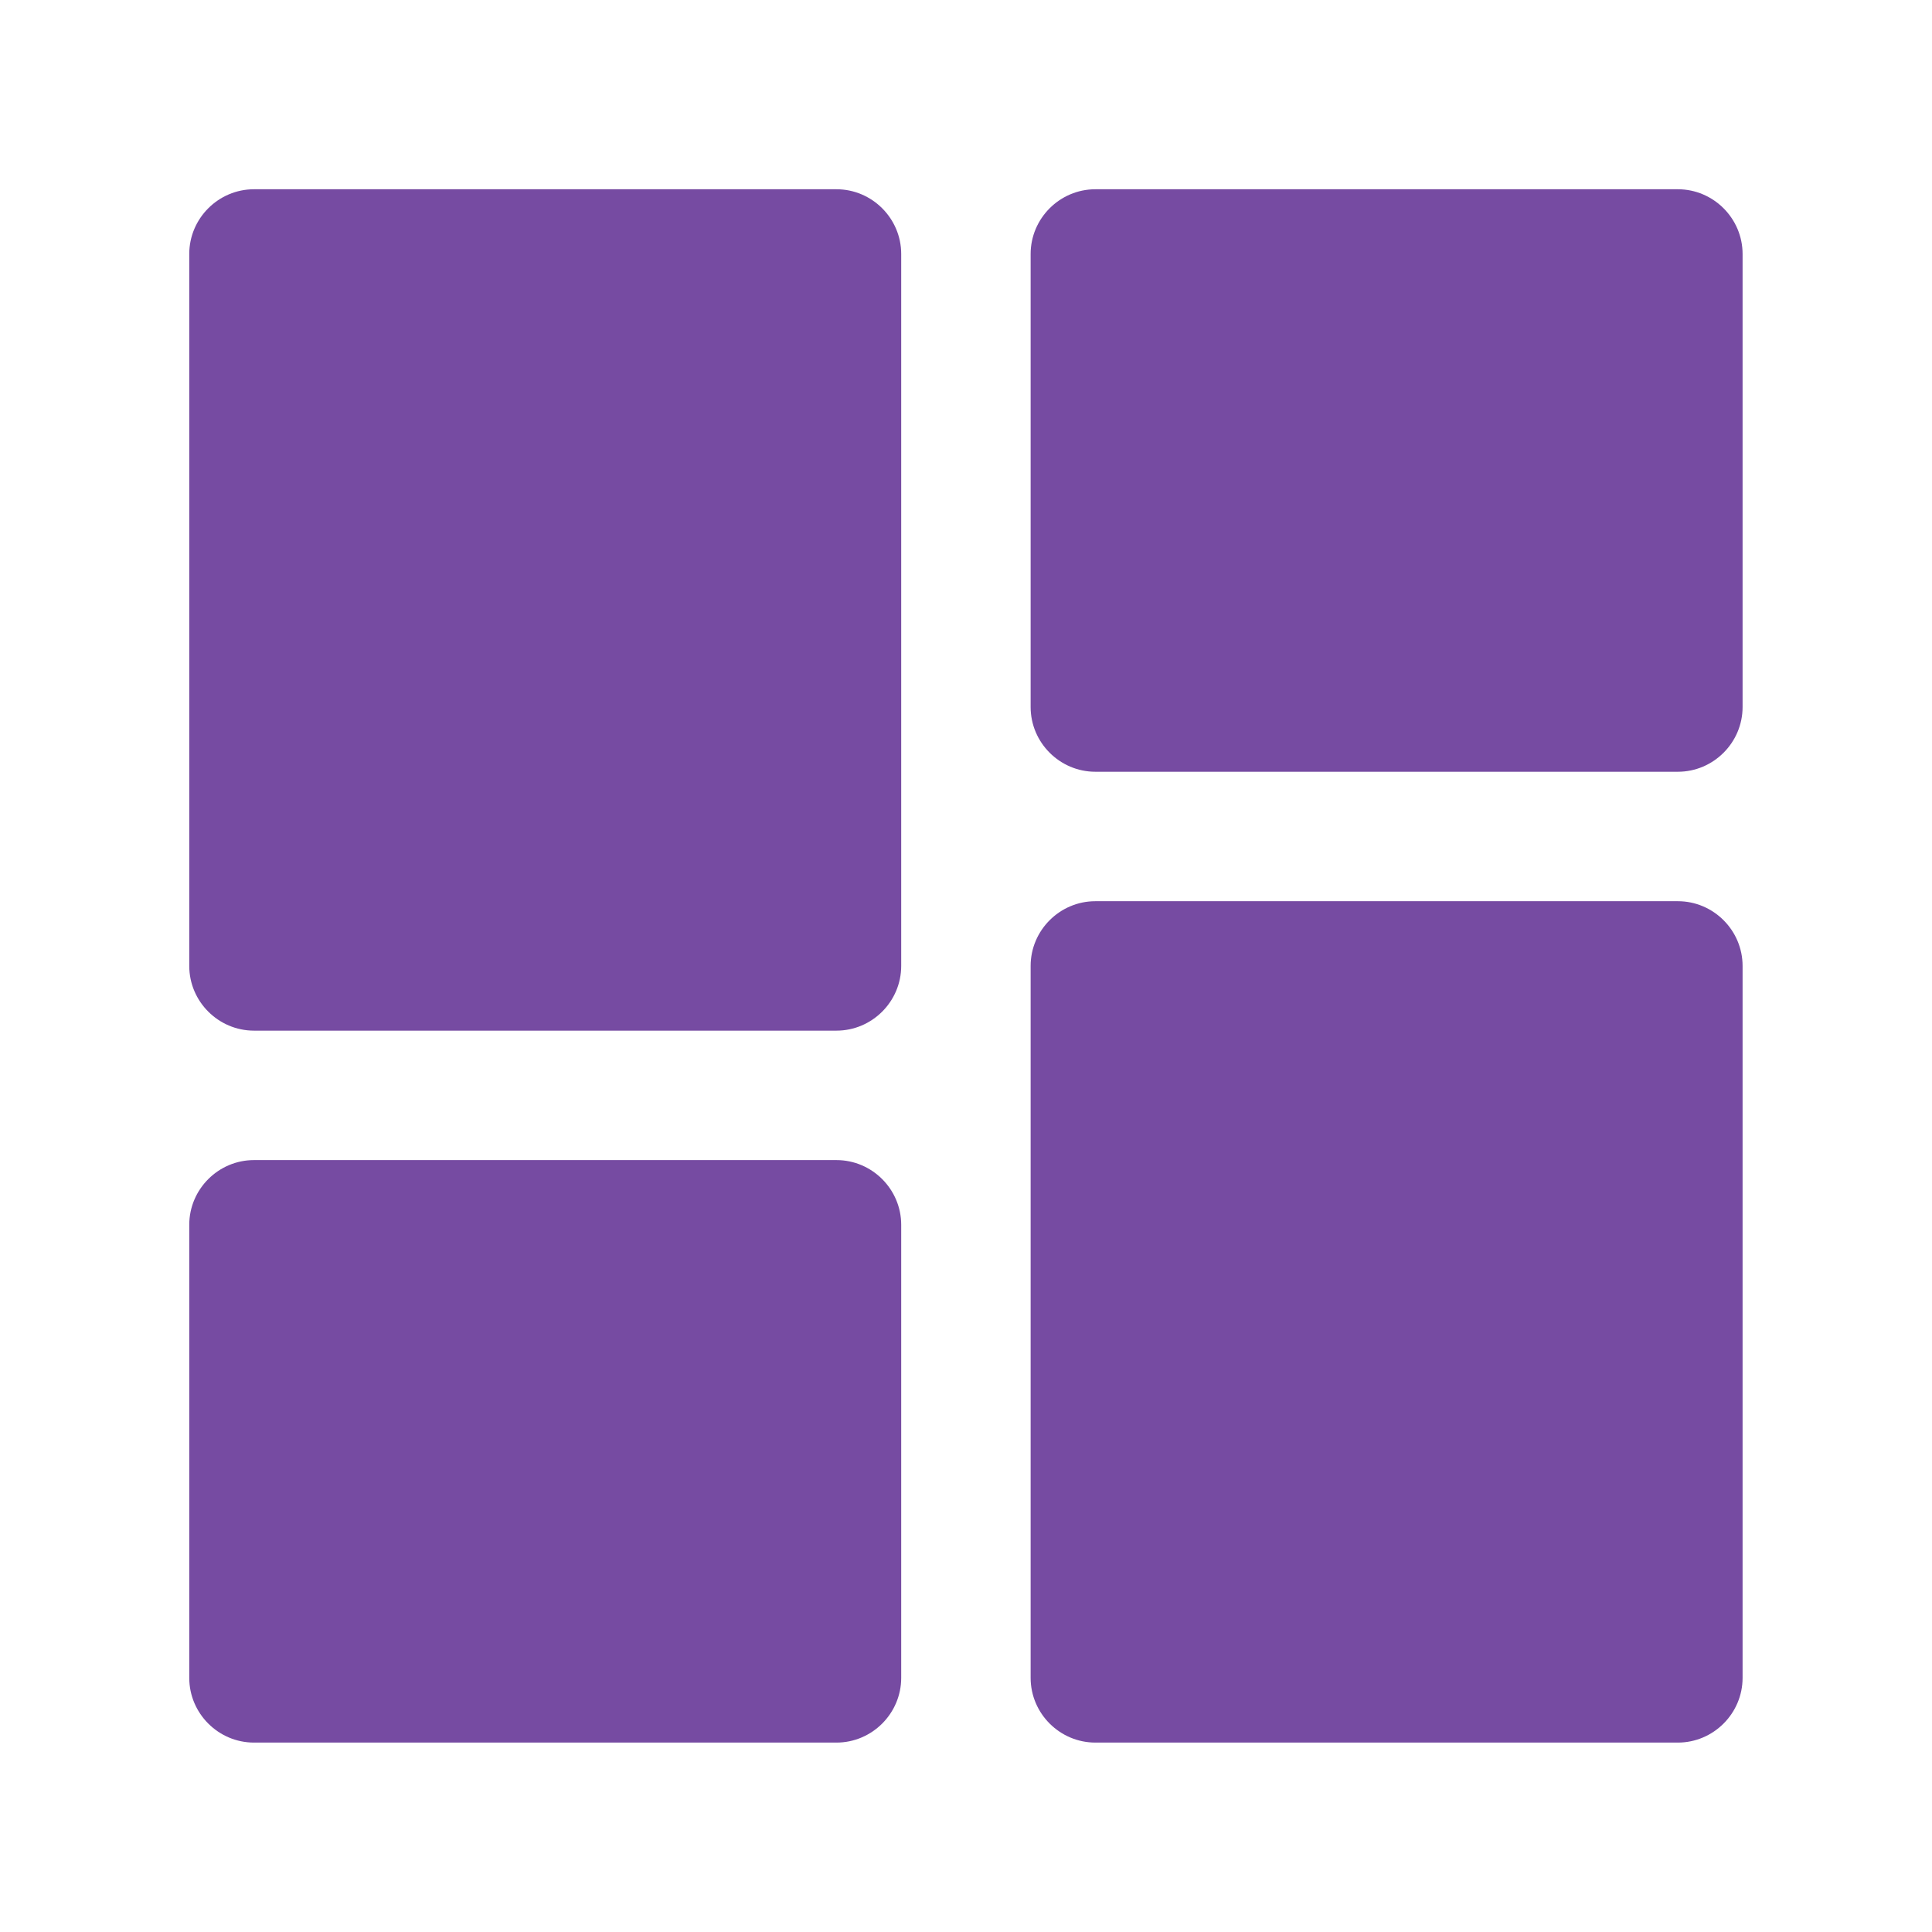 <?xml version="1.0" encoding="UTF-8" standalone="no"?>
<svg
   xmlns:dc="http://purl.org/dc/elements/1.1/"
   xmlns:cc="http://creativecommons.org/ns#"
   xmlns:rdf="http://www.w3.org/1999/02/22-rdf-syntax-ns#"
   xmlns:svg="http://www.w3.org/2000/svg"
   xmlns="http://www.w3.org/2000/svg"
   xmlns:sodipodi="http://sodipodi.sourceforge.net/DTD/sodipodi-0.dtd"
   xmlns:inkscape="http://www.inkscape.org/namespaces/inkscape"
   version="1.1"
   id="Capa_1"
   x="0px"
   y="0px"
   fill="#764BA2"
   viewBox="0 0 409.6 409.6"
   style="enable-background:new 0 0 409.6 409.6;"
   xml:space="preserve"
   sodipodi:docname="newspaper.svg"
   inkscape:version="1.0.1 (c497b03c, 2020-09-10)"><defs
   id="defs951"  /><sodipodi:namedview
   pagecolor="#ffffff"
   bordercolor="#666666"
   borderopacity="1"
   objecttolerance="10"
   gridtolerance="10"
   guidetolerance="10"
   inkscape:pageopacity="0"
   inkscape:pageshadow="2"
   inkscape:window-width="1792"
   inkscape:window-height="989"
   id="namedview949"
   showgrid="false"
   inkscape:zoom="0.89721678"
   inkscape:cx="204.8"
   inkscape:cy="204.8"
   inkscape:window-x="0"
   inkscape:window-y="23"
   inkscape:window-maximized="0"
   inkscape:current-layer="Capa_1"
   inkscape:document-rotation="0"
   />
<g
   id="g898"
   transform="matrix(0.804,0,0,0.804,40.124,40.124)">
	<g
   id="g896">
		<path
   d="M 170.665,0 H 17.065 C 7.685,0 0,7.685 0,17.065 V 204.8 c 0,9.385 7.685,17.065 17.065,17.065 h 153.6 c 9.385,0 17.07,-7.68 17.07,-17.065 V 17.065 C 187.735,7.685 180.05,0 170.665,0 Z"
   id="path894" />
	</g>
</g>
<g
   id="g904"
   transform="matrix(0.804,0,0,0.804,40.124,40.124)">
	<g
   id="g902">
		<path
   d="m 392.535,187.735 h -153.6 c -9.385,0 -17.07,7.68 -17.07,17.065 v 187.735 c 0,9.38 7.685,17.065 17.07,17.065 h 153.6 c 9.38,0 17.065,-7.685 17.065,-17.065 V 204.8 c 0,-9.385 -7.685,-17.065 -17.065,-17.065 z"
   id="path900" />
	</g>
</g>
<g
   id="g910"
   transform="matrix(0.804,0,0,0.804,40.124,40.124)">
	<g
   id="g908">
		<path
   d="M 170.665,256 H 17.065 C 7.685,256 0,263.685 0,273.065 v 119.47 c 0,9.38 7.685,17.065 17.065,17.065 h 153.6 c 9.385,0 17.07,-7.685 17.07,-17.065 v -119.47 c 0,-9.38 -7.685,-17.065 -17.07,-17.065 z"
   id="path906" />
	</g>
</g>
<g
   id="g916"
   transform="matrix(0.804,0,0,0.804,40.124,40.124)">
	<g
   id="g914">
		<path
   d="m 392.535,0 h -153.6 c -9.385,0 -17.07,7.685 -17.07,17.065 v 119.47 c 0,9.38 7.685,17.065 17.07,17.065 h 153.6 c 9.38,0 17.065,-7.685 17.065,-17.065 V 17.065 C 409.6,7.685 401.915,0 392.535,0 Z"
   id="path912" />
	</g>
</g>
<g
   id="g918">
</g>
<g
   id="g920">
</g>
<g
   id="g922">
</g>
<g
   id="g924">
</g>
<g
   id="g926">
</g>
<g
   id="g928">
</g>
<g
   id="g930">
</g>
<g
   id="g932">
</g>
<g
   id="g934">
</g>
<g
   id="g936">
</g>
<g
   id="g938">
</g>
<g
   id="g940">
</g>
<g
   id="g942">
</g>
<g
   id="g944">
</g>
<g
   id="g946">
</g>
</svg>
